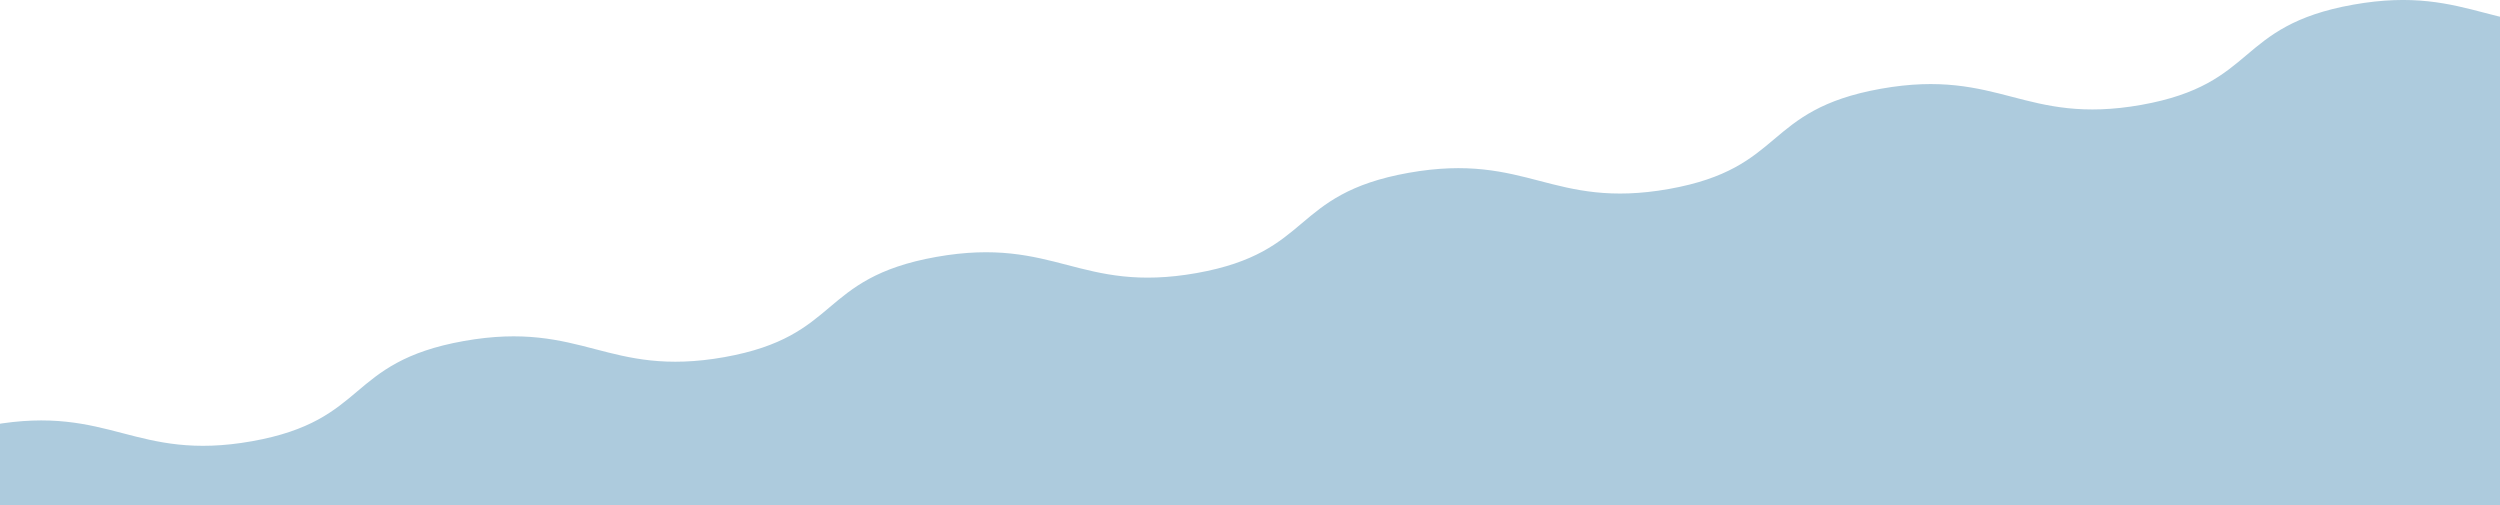 <svg xmlns="http://www.w3.org/2000/svg" xmlns:xlink="http://www.w3.org/1999/xlink" width="1440" height="291" viewBox="0 0 1440 291">
  <defs>
    <clipPath id="clip-path">
      <rect id="Rectangle_2219" data-name="Rectangle 2219" width="1440" height="291" transform="translate(0 613)" fill="#adcbdd" stroke="#707070" stroke-width="1"/>
    </clipPath>
  </defs>
  <g id="Mask_Group_20" data-name="Mask Group 20" transform="translate(0 -613)" clip-path="url(#clip-path)">
    <path id="Path_620" data-name="Path 620" d="M1645.285,1009.443H25.716L0,302.6H0c33.725-6,47.547-17.536,60.744-28.675,13.378-11.29,27.209-22.964,61.506-29.07s55.28-.629,75.569,4.668c20.018,5.225,40.718,10.631,74.446,4.627s47.37-17.522,60.569-28.661c13.376-11.29,27.207-22.965,61.5-29.069s55.275-.628,75.562,4.668c20.019,5.226,40.716,10.627,74.442,4.627s47.37-17.521,60.567-28.66c13.376-11.291,27.207-22.964,61.5-29.069s55.275-.628,75.562,4.668c20.018,5.226,40.717,10.63,74.442,4.627s47.37-17.521,60.567-28.66c13.376-11.29,27.207-22.964,61.5-29.069s55.275-.629,75.562,4.668c20.018,5.226,40.717,10.63,74.439,4.628s47.37-17.521,60.565-28.661c13.376-11.29,27.205-22.964,61.5-29.069s55.273-.628,75.564,4.669c20.018,5.226,40.717,10.629,74.439,4.627s47.366-17.521,60.561-28.66c13.376-11.29,27.205-22.963,61.5-29.068s55.273-.626,75.558,4.671c20.014,5.225,40.714,10.631,74.433,4.628" transform="translate(-127.136 613)" fill="#adcbdd"/>
  </g>
</svg>
